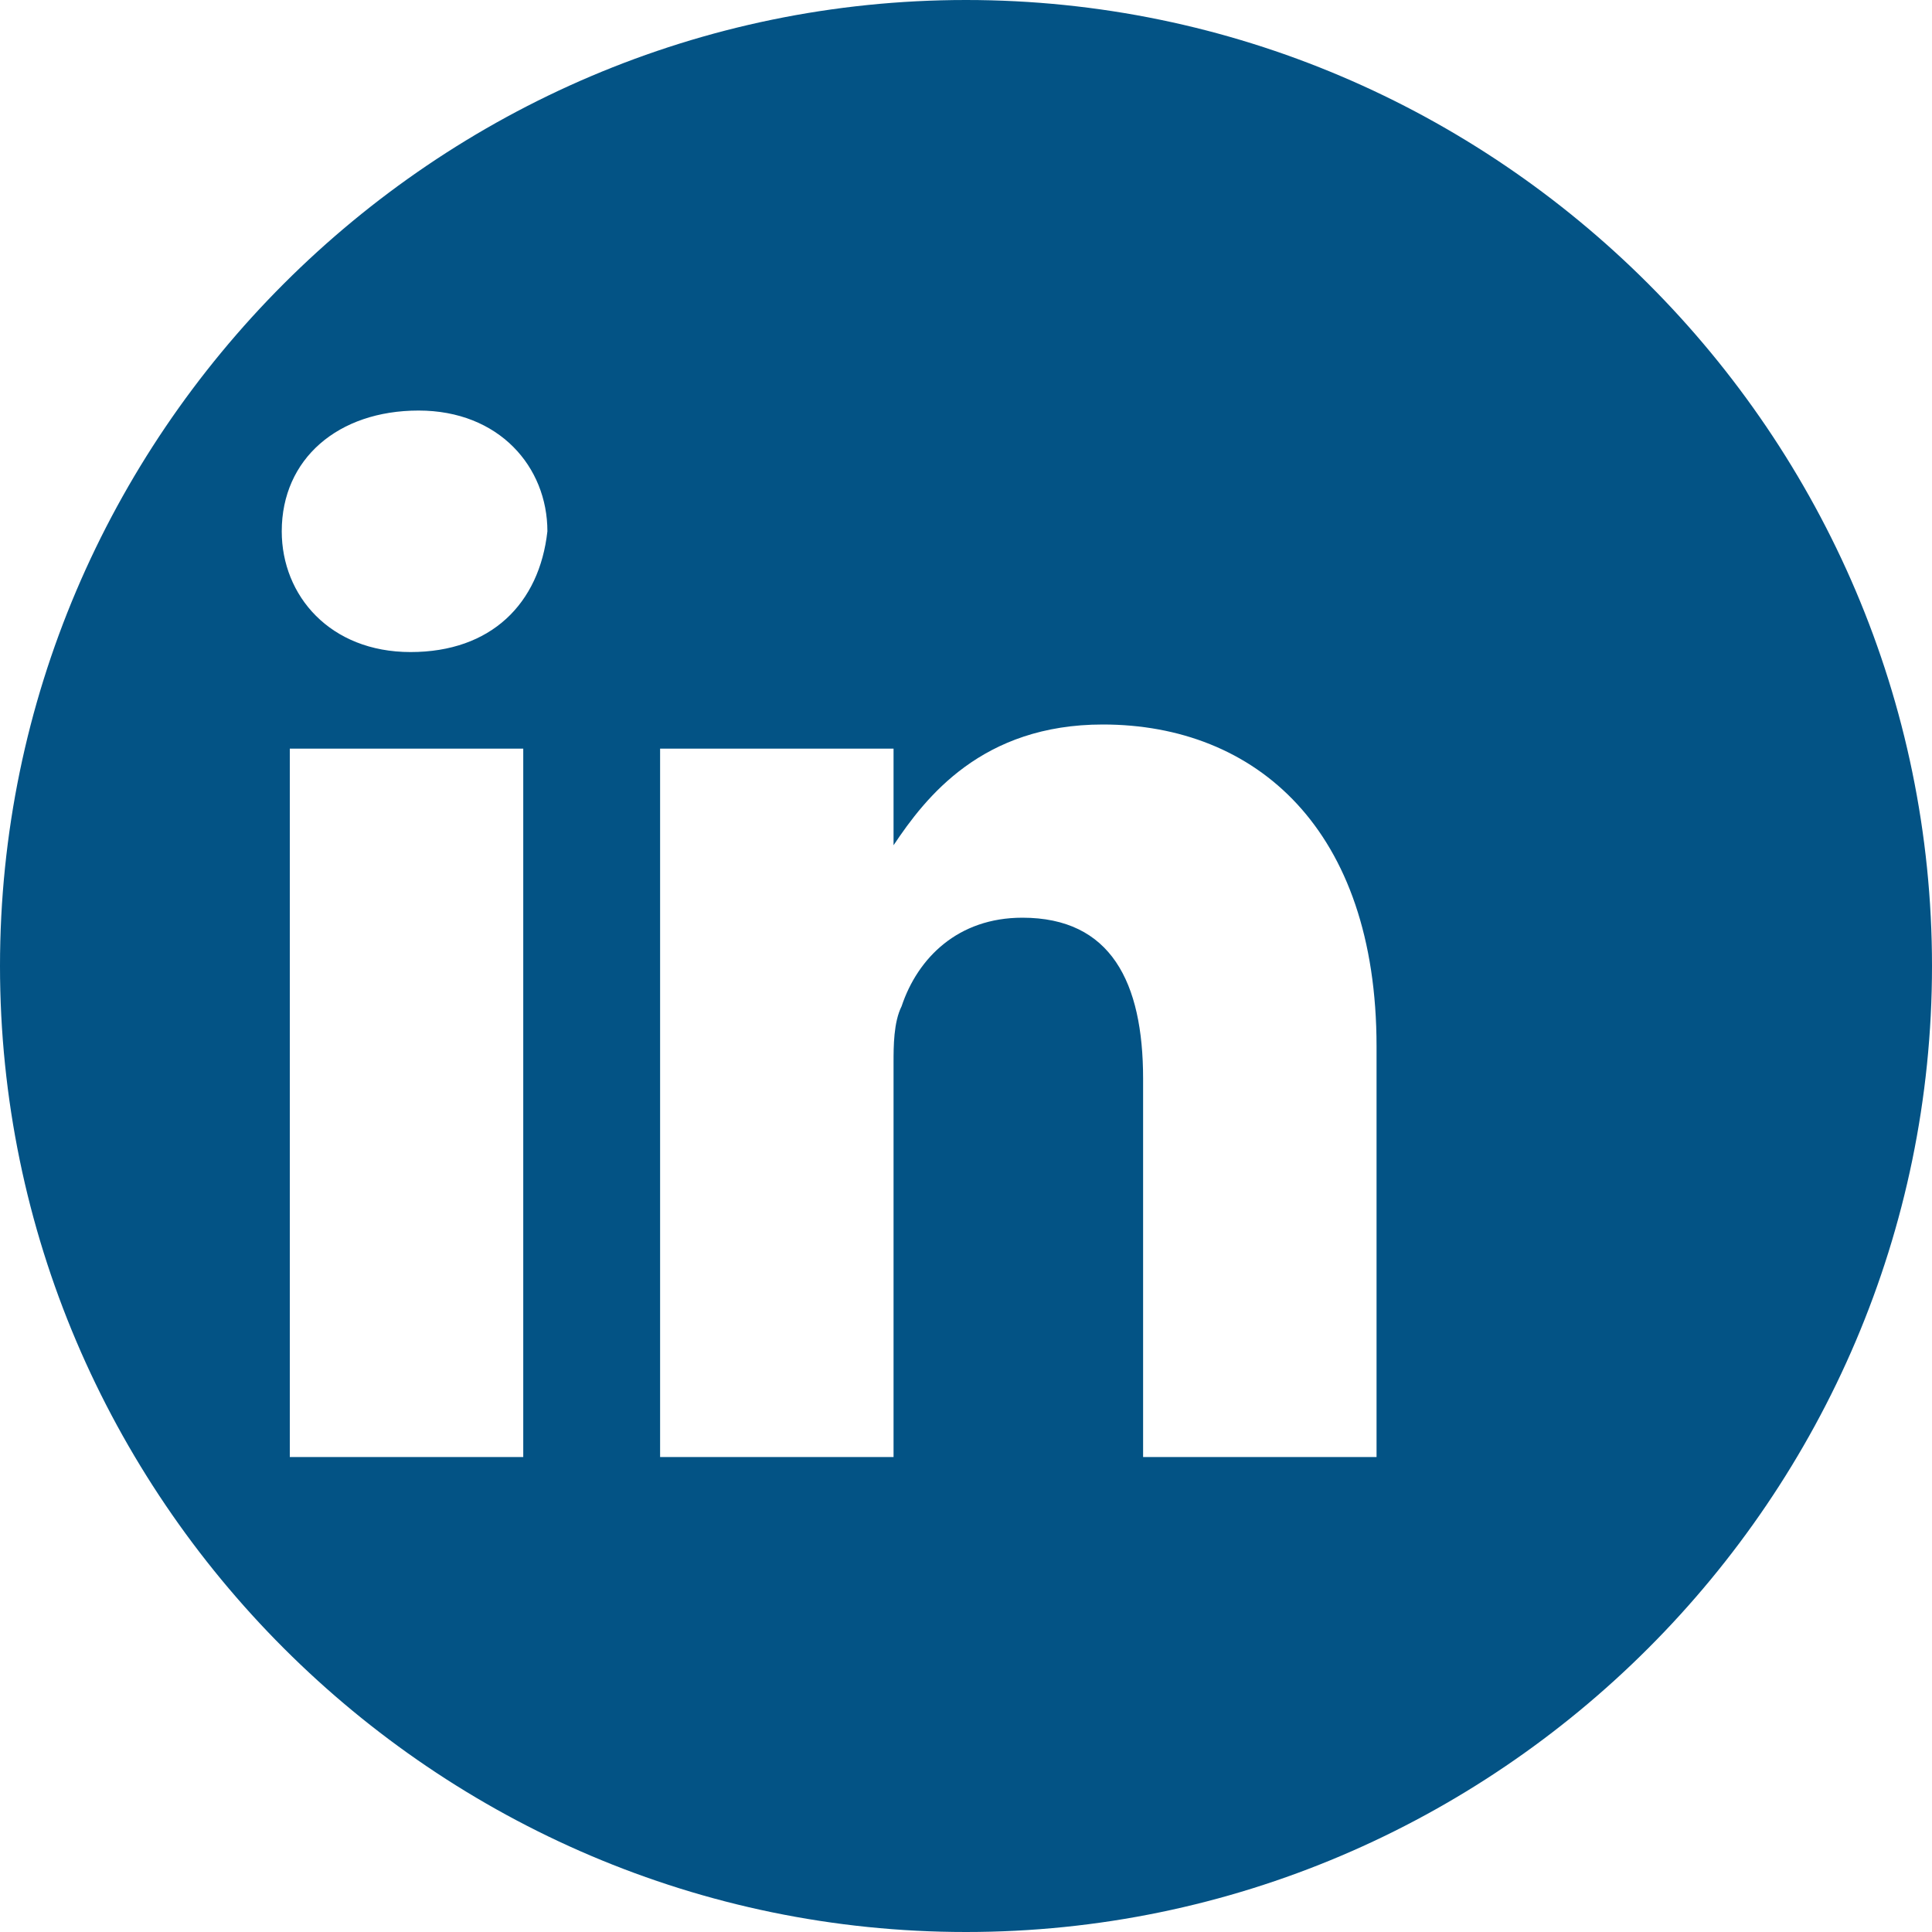 <?xml version="1.0" encoding="utf-8"?>
<!-- Generator: Adobe Illustrator 24.2.0, SVG Export Plug-In . SVG Version: 6.00 Build 0)  -->
<svg version="1.1" id="Слой_1" xmlns="http://www.w3.org/2000/svg" xmlns:xlink="http://www.w3.org/1999/xlink" x="0px" y="0px"
	 viewBox="0 0 24 24" style="enable-background:new 0 0 24 24;" xml:space="preserve">
<style type="text/css">
	.st0{fill:#035385;}
</style>
<path class="st0" d="M12,0C5.4,0,0,5.4,0,12s5.4,12,12,12s12-5.4,12-12S18.6,0,12,0z M6.5,18.1H3.6V9.3h2.9V18.1z M5.1,8.1L5.1,8.1
	c-1,0-1.6-0.7-1.6-1.5c0-0.9,0.7-1.5,1.7-1.5s1.6,0.7,1.6,1.5C6.7,7.5,6.1,8.1,5.1,8.1z M17.1,18.1h-2.9v-4.7c0-1.2-0.4-2-1.5-2
	c-0.8,0-1.3,0.5-1.5,1.1c-0.1,0.2-0.1,0.5-0.1,0.7v4.9H8.2c0,0,0-8,0-8.8h2.9v1.2C11.5,9.9,12.2,9,13.7,9c1.9,0,3.4,1.3,3.4,4V18.1z
	"/>
</svg>
